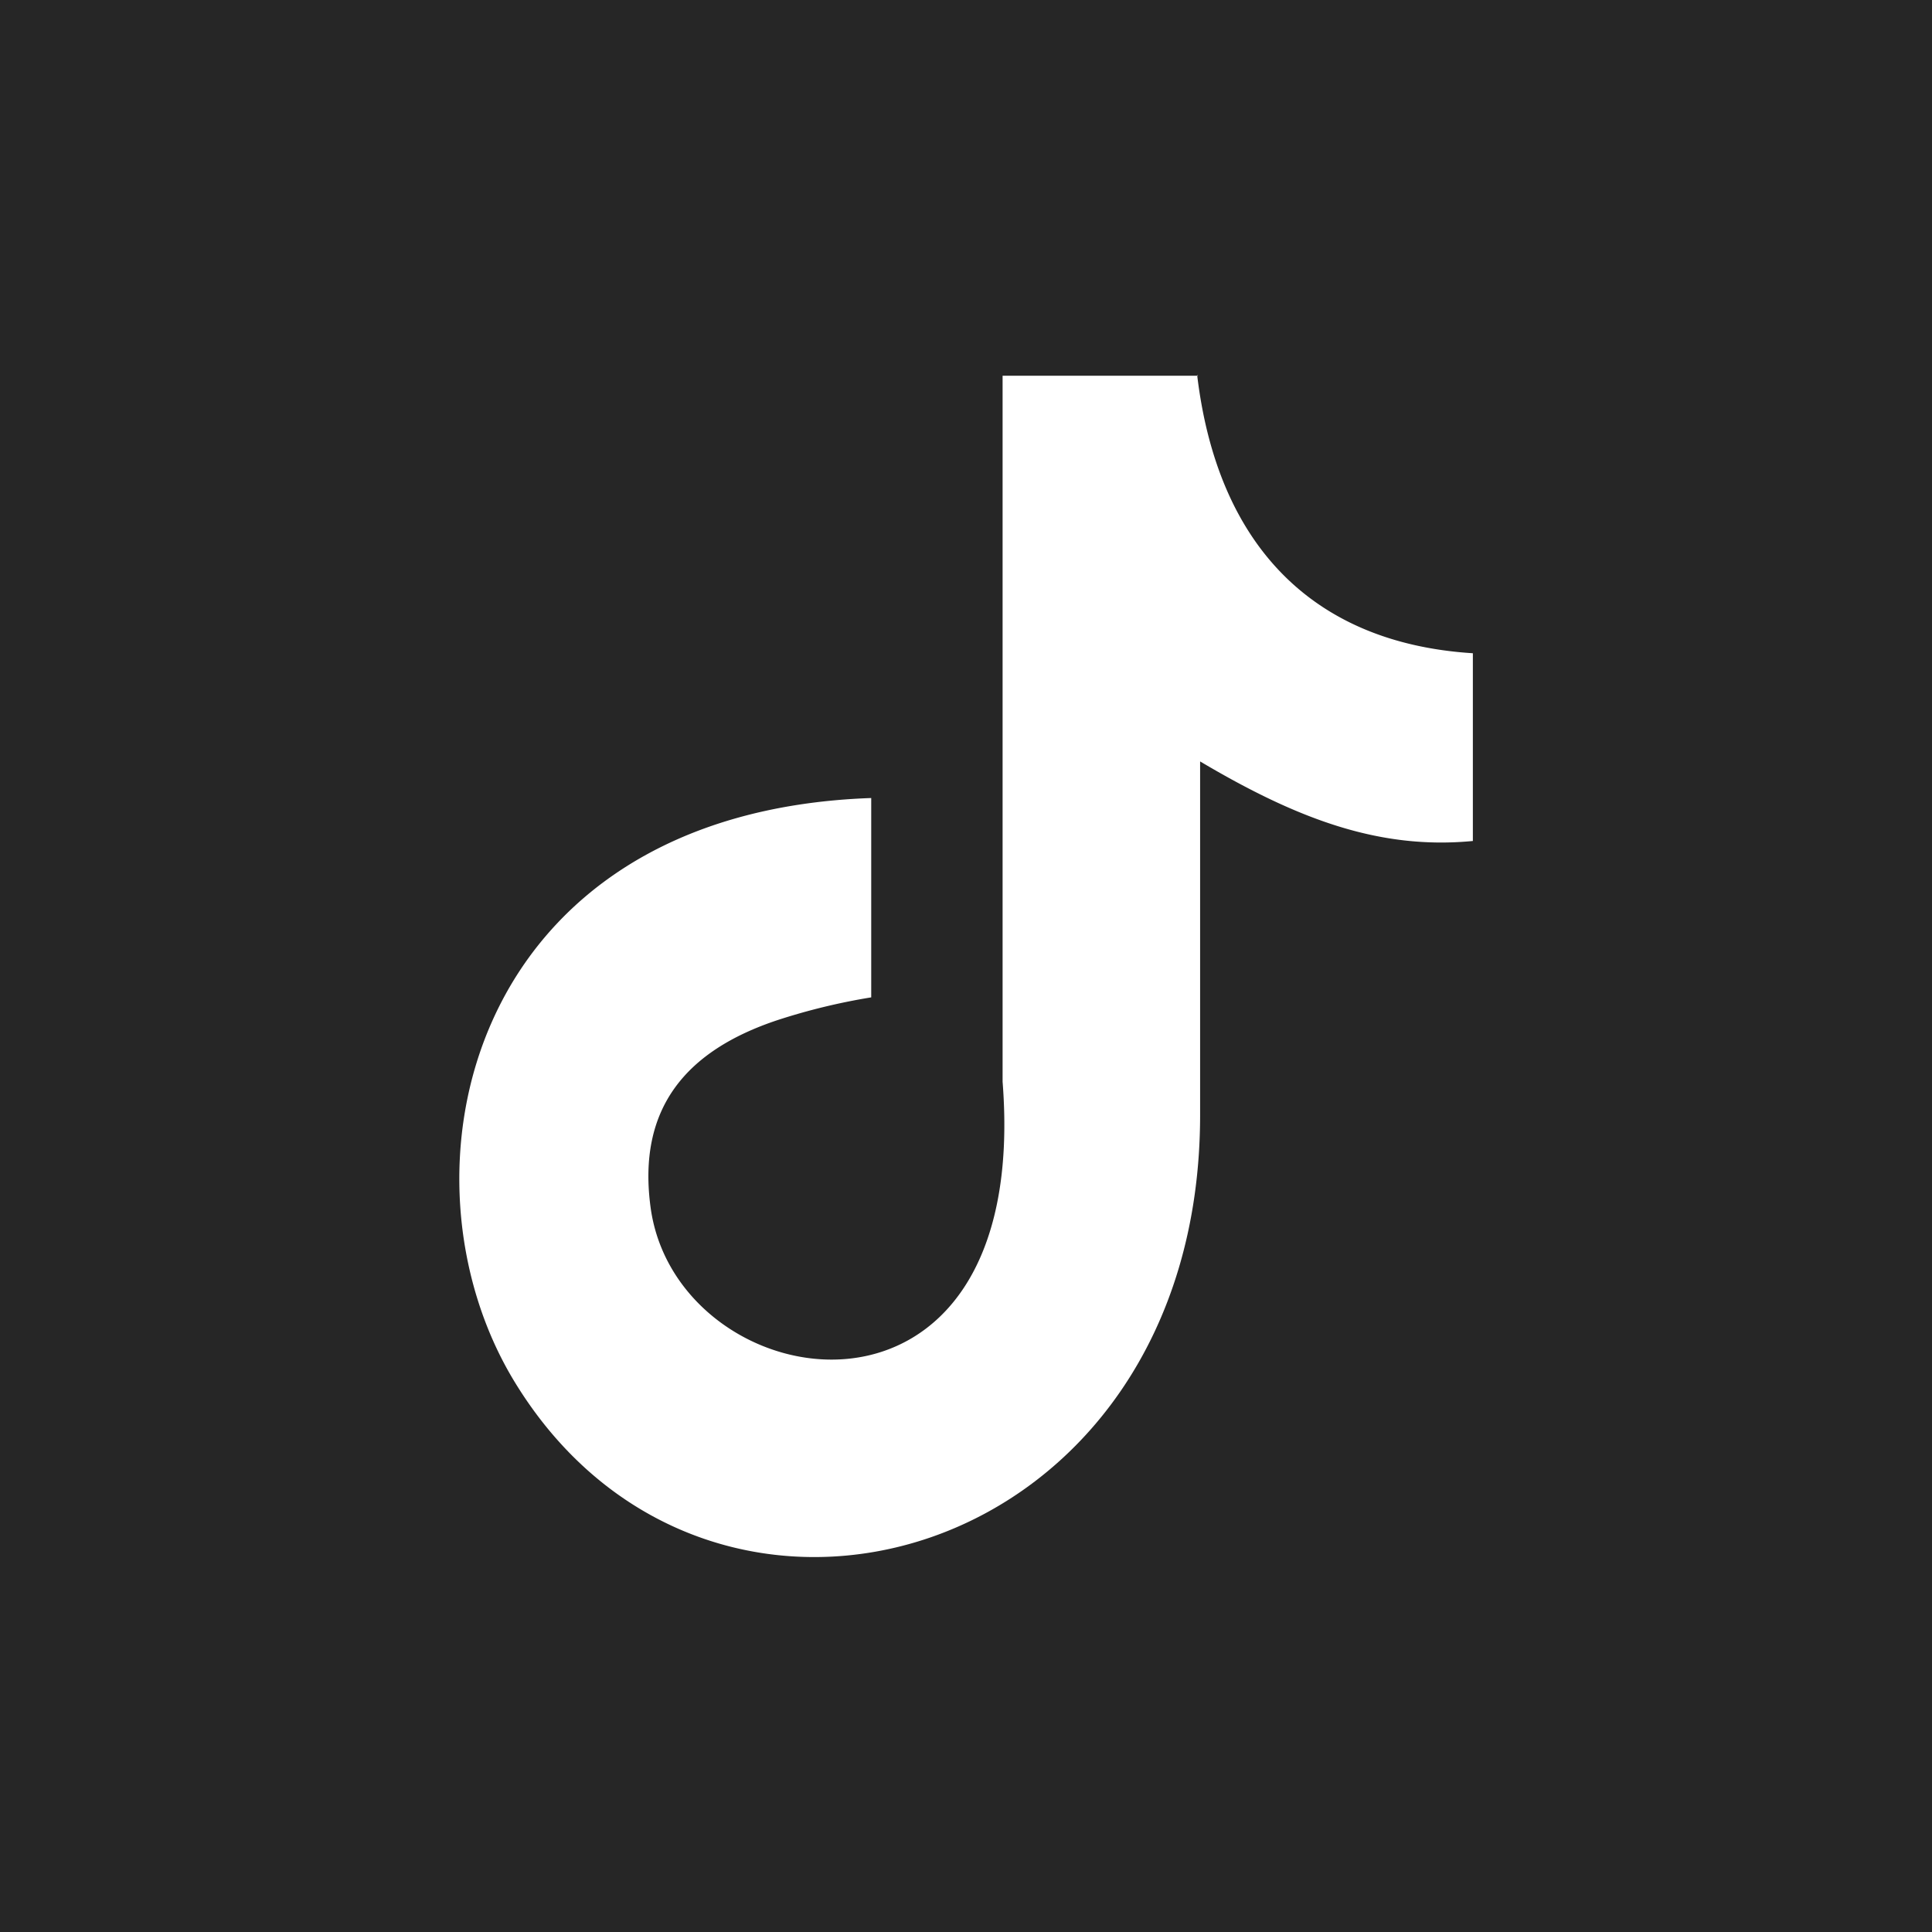 <svg id="Square_Black" data-name="Square Black" xmlns="http://www.w3.org/2000/svg" viewBox="0 0 85 85"><defs><style>.cls-1{fill:#262626;}.cls-2{fill:#fff;fill-rule:evenodd;}</style></defs><title>TikTok_5</title><g id="TikTok"><rect id="back" class="cls-1" width="85" height="85"/><path class="cls-2" d="M52.67,16.5c.88,7.39,5,11.79,12.13,12.24V37c-4.15.4-7.78-1-12-3.5V49.05c0,19.74-21.52,25.89-30.15,11.76-5.56-9.09-2.15-25.08,15.68-25.7v8.77a27.54,27.54,0,0,0-4.12,1c-4,1.33-6.2,3.86-5.58,8.29,1.21,8.49,16.78,11,15.48-5.58V16.53h8.6Z"/></g></svg>